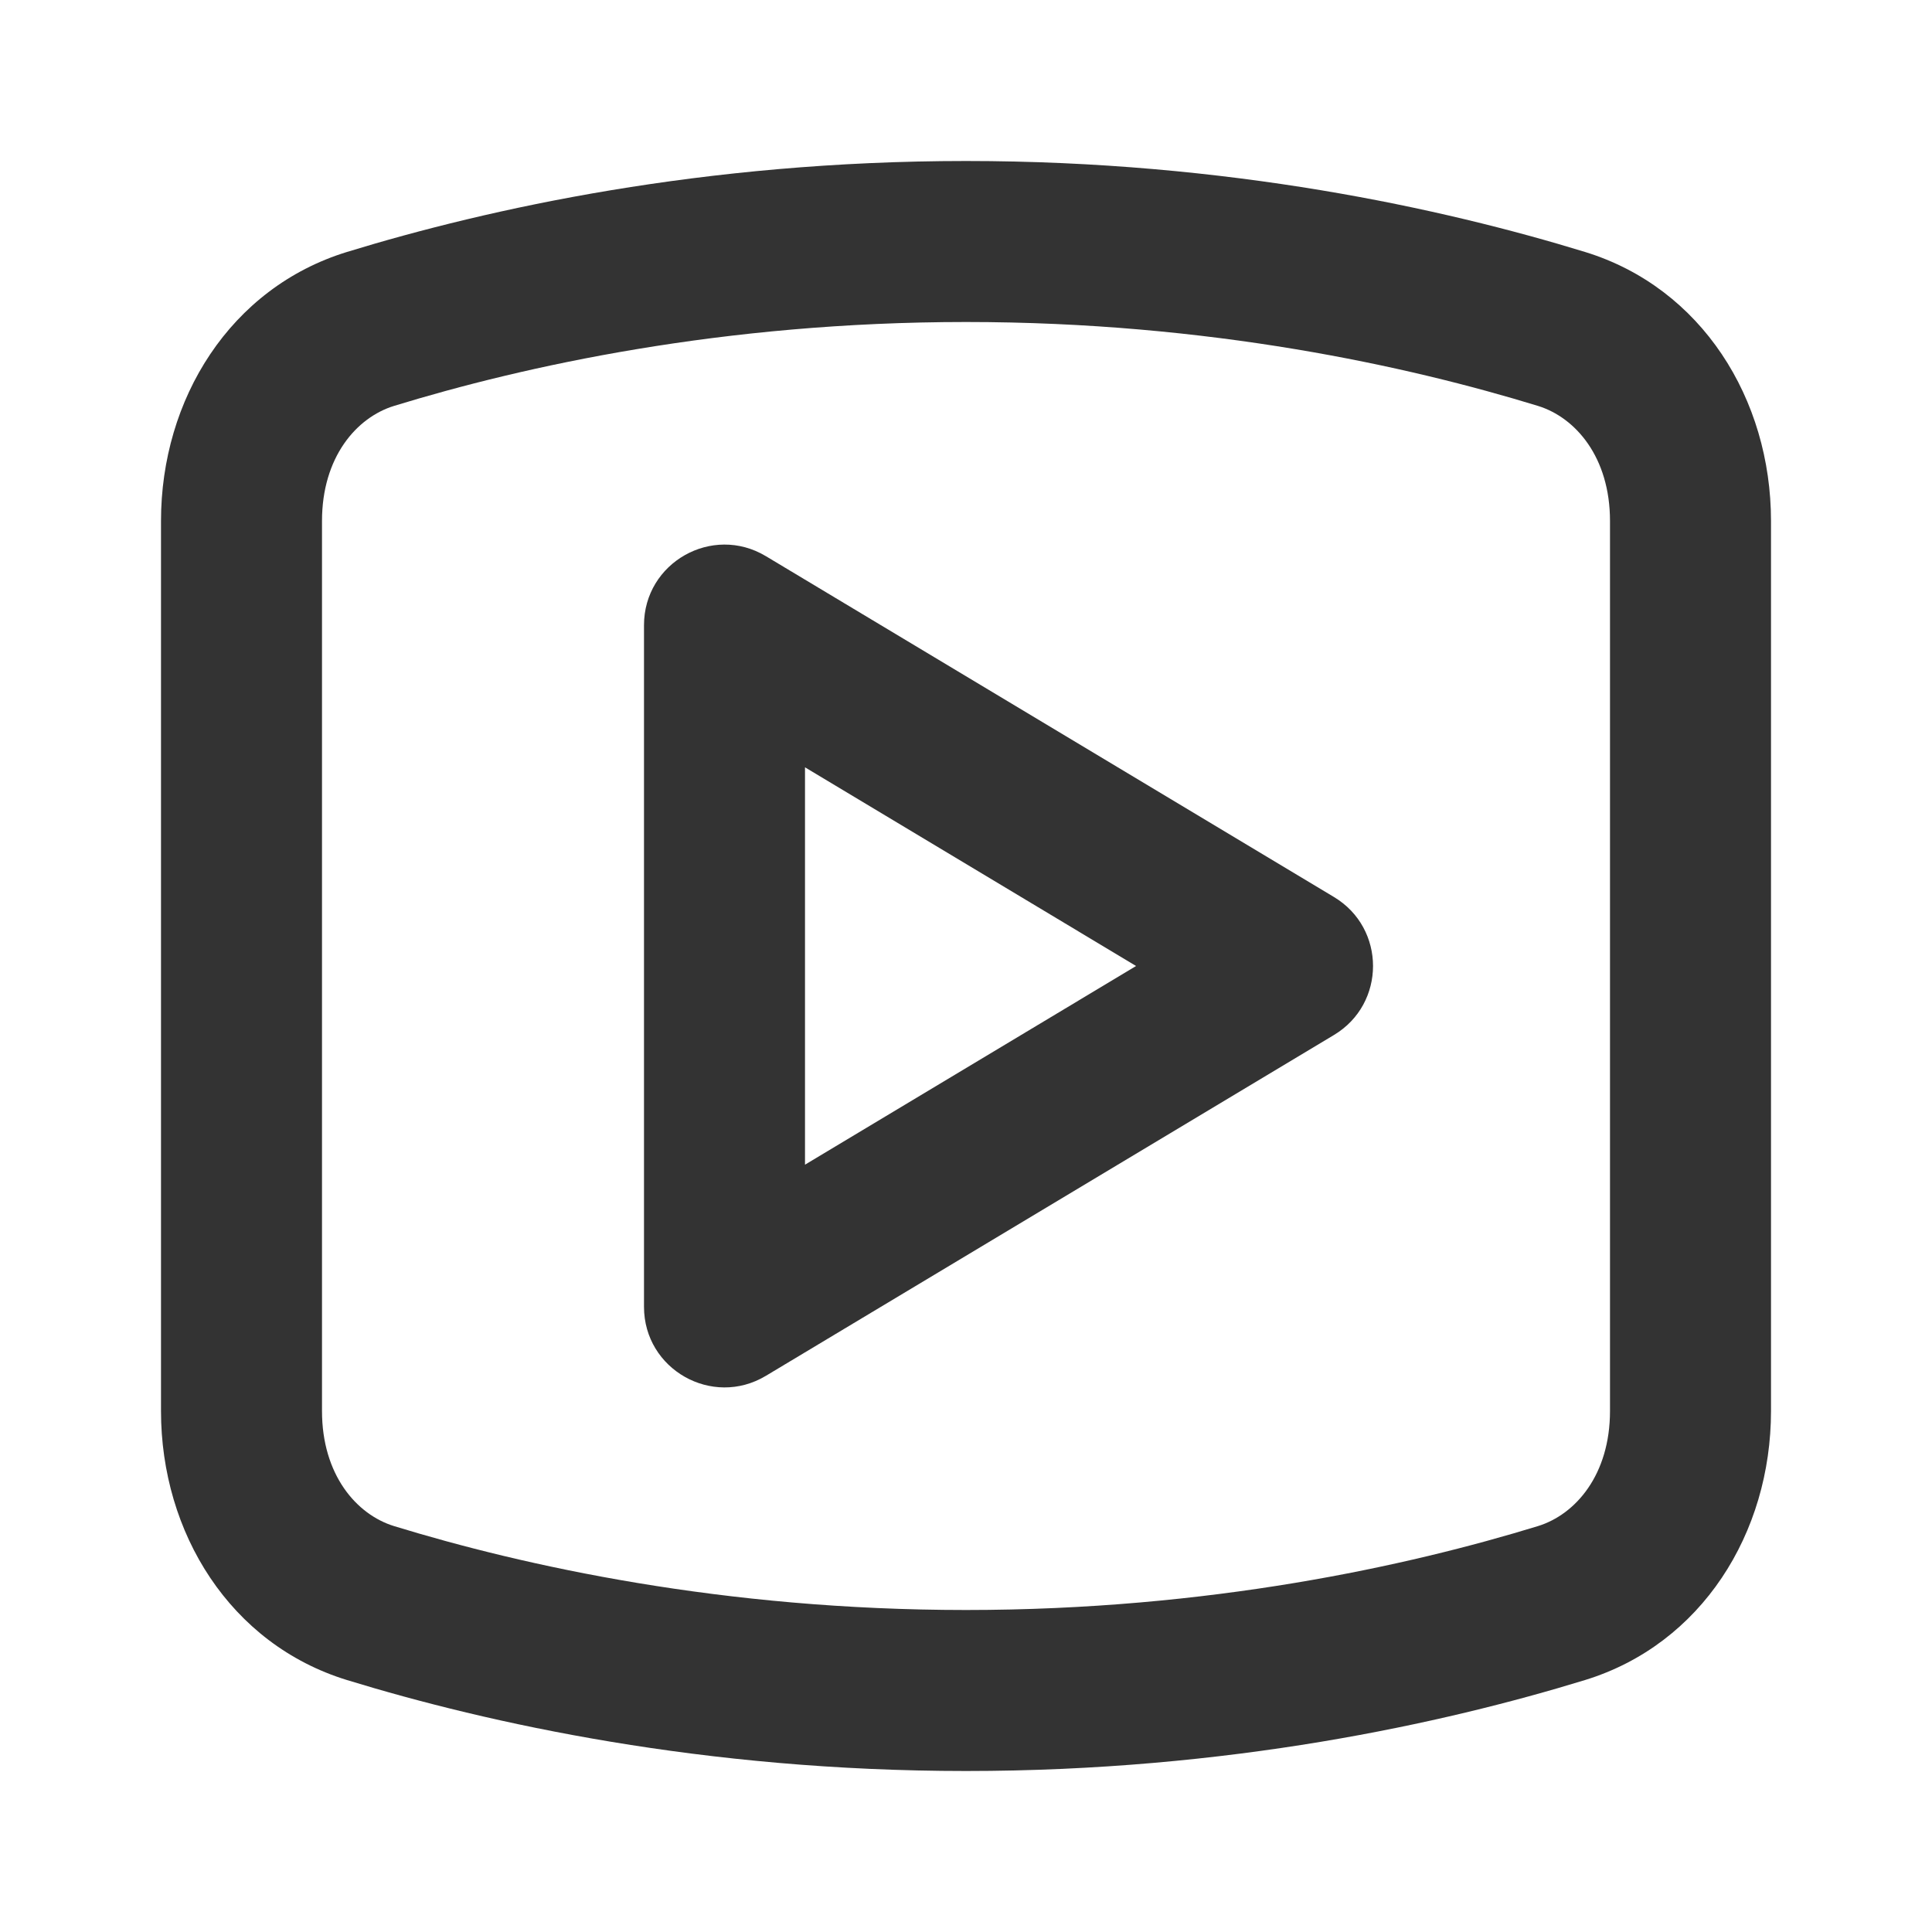 <svg class="socialIcon" viewBox="0 0 24 24" fill="none" xmlns="http://www.w3.org/2000/svg">
    <path
            fill-rule="evenodd"
            clip-rule="evenodd"
            d="M10 9.532V14.468L14.113 12L10 9.532ZM8 16.234C8 17.011 8.848
              17.491 9.514 17.091L16.571 12.857C17.218 12.469 17.218 11.531 16.571
              11.143L9.514 6.909C8.848 6.509 8 6.989 8 7.766V16.234Z"
            fill="#333333"
    ></path>
    <path
            fill-rule="evenodd"
            clip-rule="evenodd"
            d="M20 17.528V6.472C20 5.681 19.573 5.186 19.104 5.042C17.493
              4.548 15.022 4 12 4C8.978 4 6.507 4.548 4.896 5.042C4.427
              5.186 4 5.681 4 6.472V17.528C4 18.319 4.427 18.814 4.896
              18.958C6.507 19.452 8.978 20 12 20C15.022 20 17.493 19.452 19.104
              18.958C19.573 18.814 20 18.319 20 17.528ZM4.31 3.13C2.861 3.575
              2 4.957 2 6.472V17.528C2 19.043 2.861 20.425 4.31 20.87C6.068
              21.409 8.739 22 12 22C15.261 22 17.932 21.409 19.69 20.87C21.139 20.425
              22 19.043 22 17.528V6.472C22 4.957 21.139 3.575 19.69 3.13C17.932
              2.591 15.261 2 12 2C8.739 2 6.068 2.591 4.31 3.13Z"
            fill="#333333"
    ></path>
</svg>
